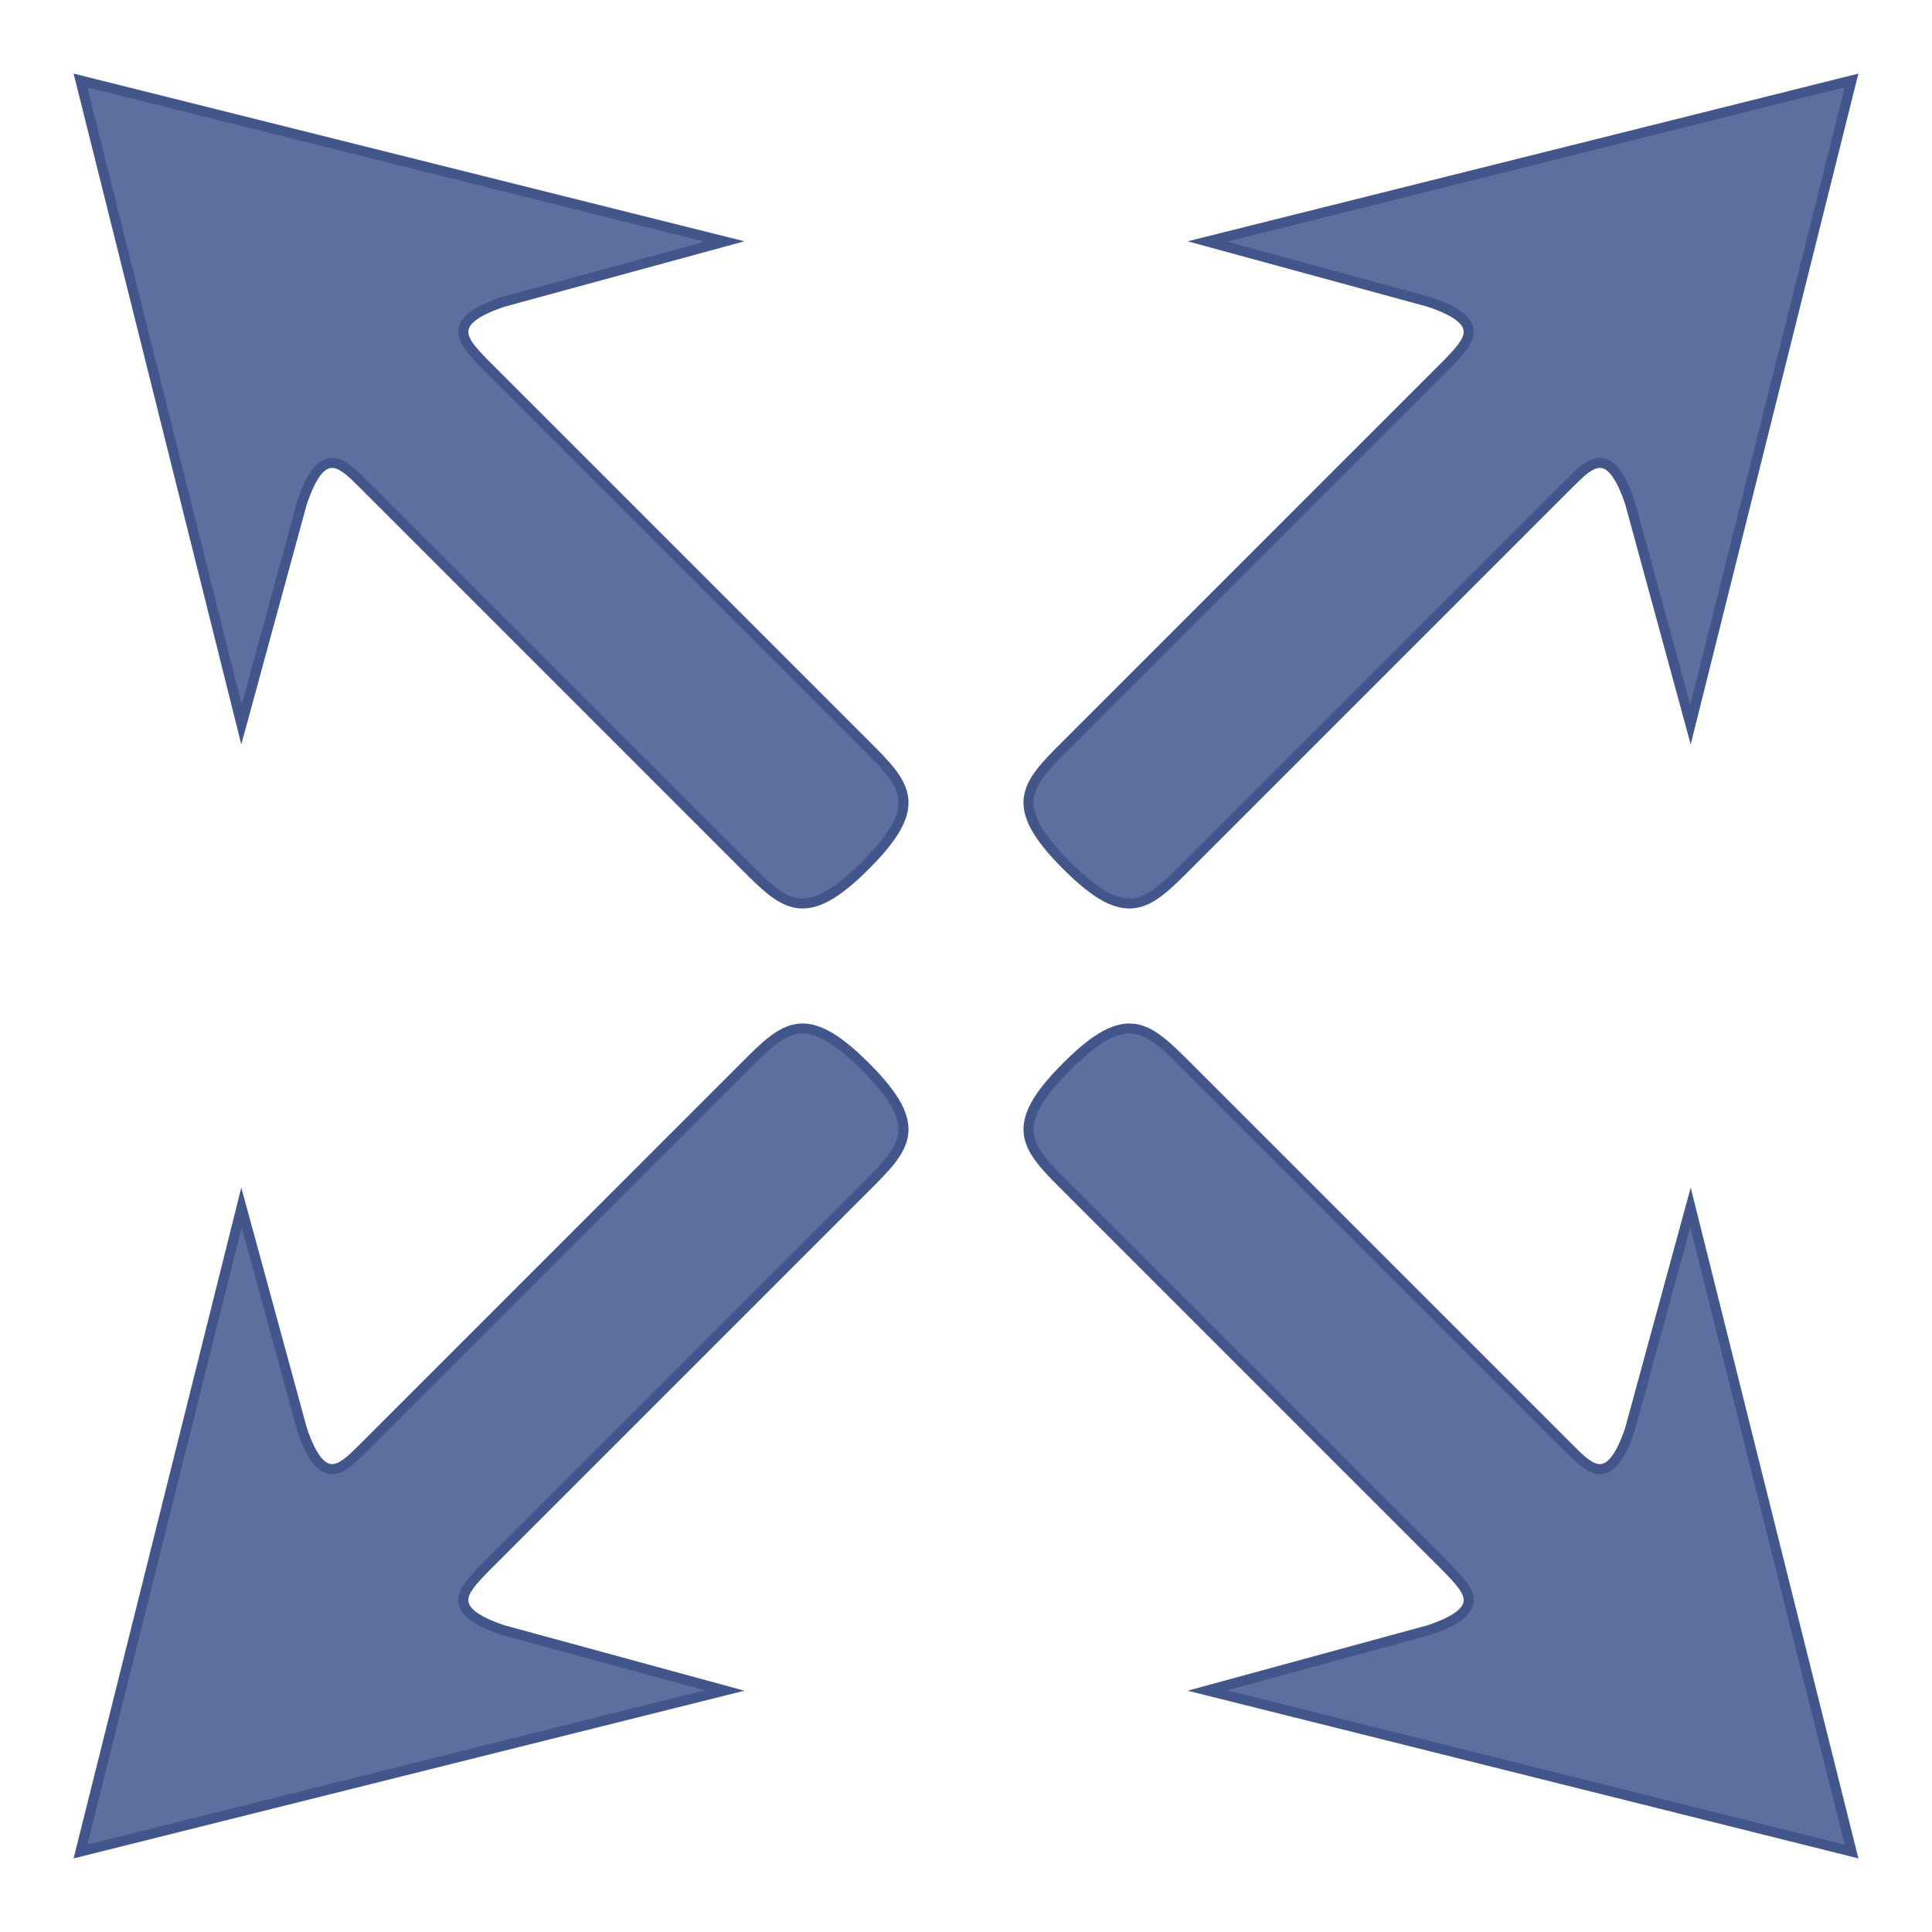 <?xml version="1.0" encoding="UTF-8" standalone="no"?>
<!-- Created with Inkscape (http://www.inkscape.org/) -->

<svg
   xmlns:dc="http://purl.org/dc/elements/1.1/"
   xmlns:cc="http://creativecommons.org/ns#"
   xmlns:rdf="http://www.w3.org/1999/02/22-rdf-syntax-ns#"
   xmlns:svg="http://www.w3.org/2000/svg"
   xmlns="http://www.w3.org/2000/svg"
   xmlns:xlink="http://www.w3.org/1999/xlink"
   xmlns:sodipodi="http://sodipodi.sourceforge.net/DTD/sodipodi-0.dtd"
   xmlns:inkscape="http://www.inkscape.org/namespaces/inkscape"
   width="576"
   height="576"
   viewBox="0 0 576 576"
   id="svg2"
   version="1.1"
   inkscape:version="0.91 r13725"
   sodipodi:docname="full-screen-button.svg"
   inkscape:export-filename="/Users/MJF/Documents/Git Repositories/tawp/pages/images/full-screen-button.png"
   inkscape:export-xdpi="90"
   inkscape:export-ydpi="90">
  <defs
     id="defs4" />
  <sodipodi:namedview
     id="base"
     pagecolor="#c5cce0"
     bordercolor="#666666"
     borderopacity="1.0"
     inkscape:pageopacity="1"
     inkscape:pageshadow="2"
     inkscape:zoom="1"
     inkscape:cx="288"
     inkscape:cy="367.00984"
     inkscape:document-units="px"
     inkscape:current-layer="layer3"
     showgrid="true"
     units="px"
     inkscape:object-nodes="true"
     inkscape:window-width="1276"
     inkscape:window-height="755"
     inkscape:window-x="0"
     inkscape:window-y="0"
     inkscape:window-maximized="1">
    <inkscape:grid
       type="xygrid"
       id="grid3336"
       spacingx="6"
       spacingy="6"
       empspacing="4" />
  </sodipodi:namedview>
  <g
     inkscape:label="Layer 1"
     inkscape:groupmode="layer"
     id="layer1"
     transform="translate(0,-476.362)">
    <path
       style="fill:#5e6f9f;fill-rule:evenodd;stroke:#43568b;stroke-width:3;stroke-linecap:butt;stroke-linejoin:miter;stroke-opacity:1;stroke-miterlimit:4;stroke-dasharray:none;fill-opacity:1"
       d="m 24,500.362 48,192 18,-66 c 6,-18 12,-12 18,-6 l 114,114 c 12,12 18,18 36,0 18,-18 12,-24 0,-36 l -114,-114 c -5.663,-6 -12,-12 6,-18 l 66,-18 z"
       id="path3343"
       inkscape:connector-curvature="0"
       sodipodi:nodetypes="ccccccccccc" />
    <use
       x="0"
       y="0"
       xlink:href="#path3343"
       id="use3345"
       transform="matrix(-1,0,0,1,576,3.8333314e-7)"
       width="100%"
       height="100%" />
    <use
       x="0"
       y="0"
       xlink:href="#path3343"
       id="use3347"
       transform="matrix(1,0,0,-1,-1.6666665e-8,1528.724)"
       width="100%"
       height="100%" />
    <use
       x="0"
       y="0"
       xlink:href="#path3343"
       id="use3349"
       transform="matrix(-1,0,0,-1,576,1528.724)"
       width="100%"
       height="100%" />
  </g>
  <g
     inkscape:groupmode="layer"
     id="layer3"
     inkscape:label="Layer 2" />
  <g
     inkscape:groupmode="layer"
     id="layer2"
     inkscape:label="Guides"
     style="display:none">
    <path
       style="fill:none;fill-rule:evenodd;stroke:#000000;stroke-width:1px;stroke-linecap:butt;stroke-linejoin:miter;stroke-opacity:1"
       d="m -24,288 624,0"
       id="path3339"
       inkscape:connector-curvature="0"
       sodipodi:nodetypes="cc" />
    <use
       x="0"
       y="0"
       xlink:href="#path3339"
       id="use3341"
       transform="matrix(0,1,-1,0,576,0)"
       width="100%"
       height="100%" />
  </g>
</svg>
